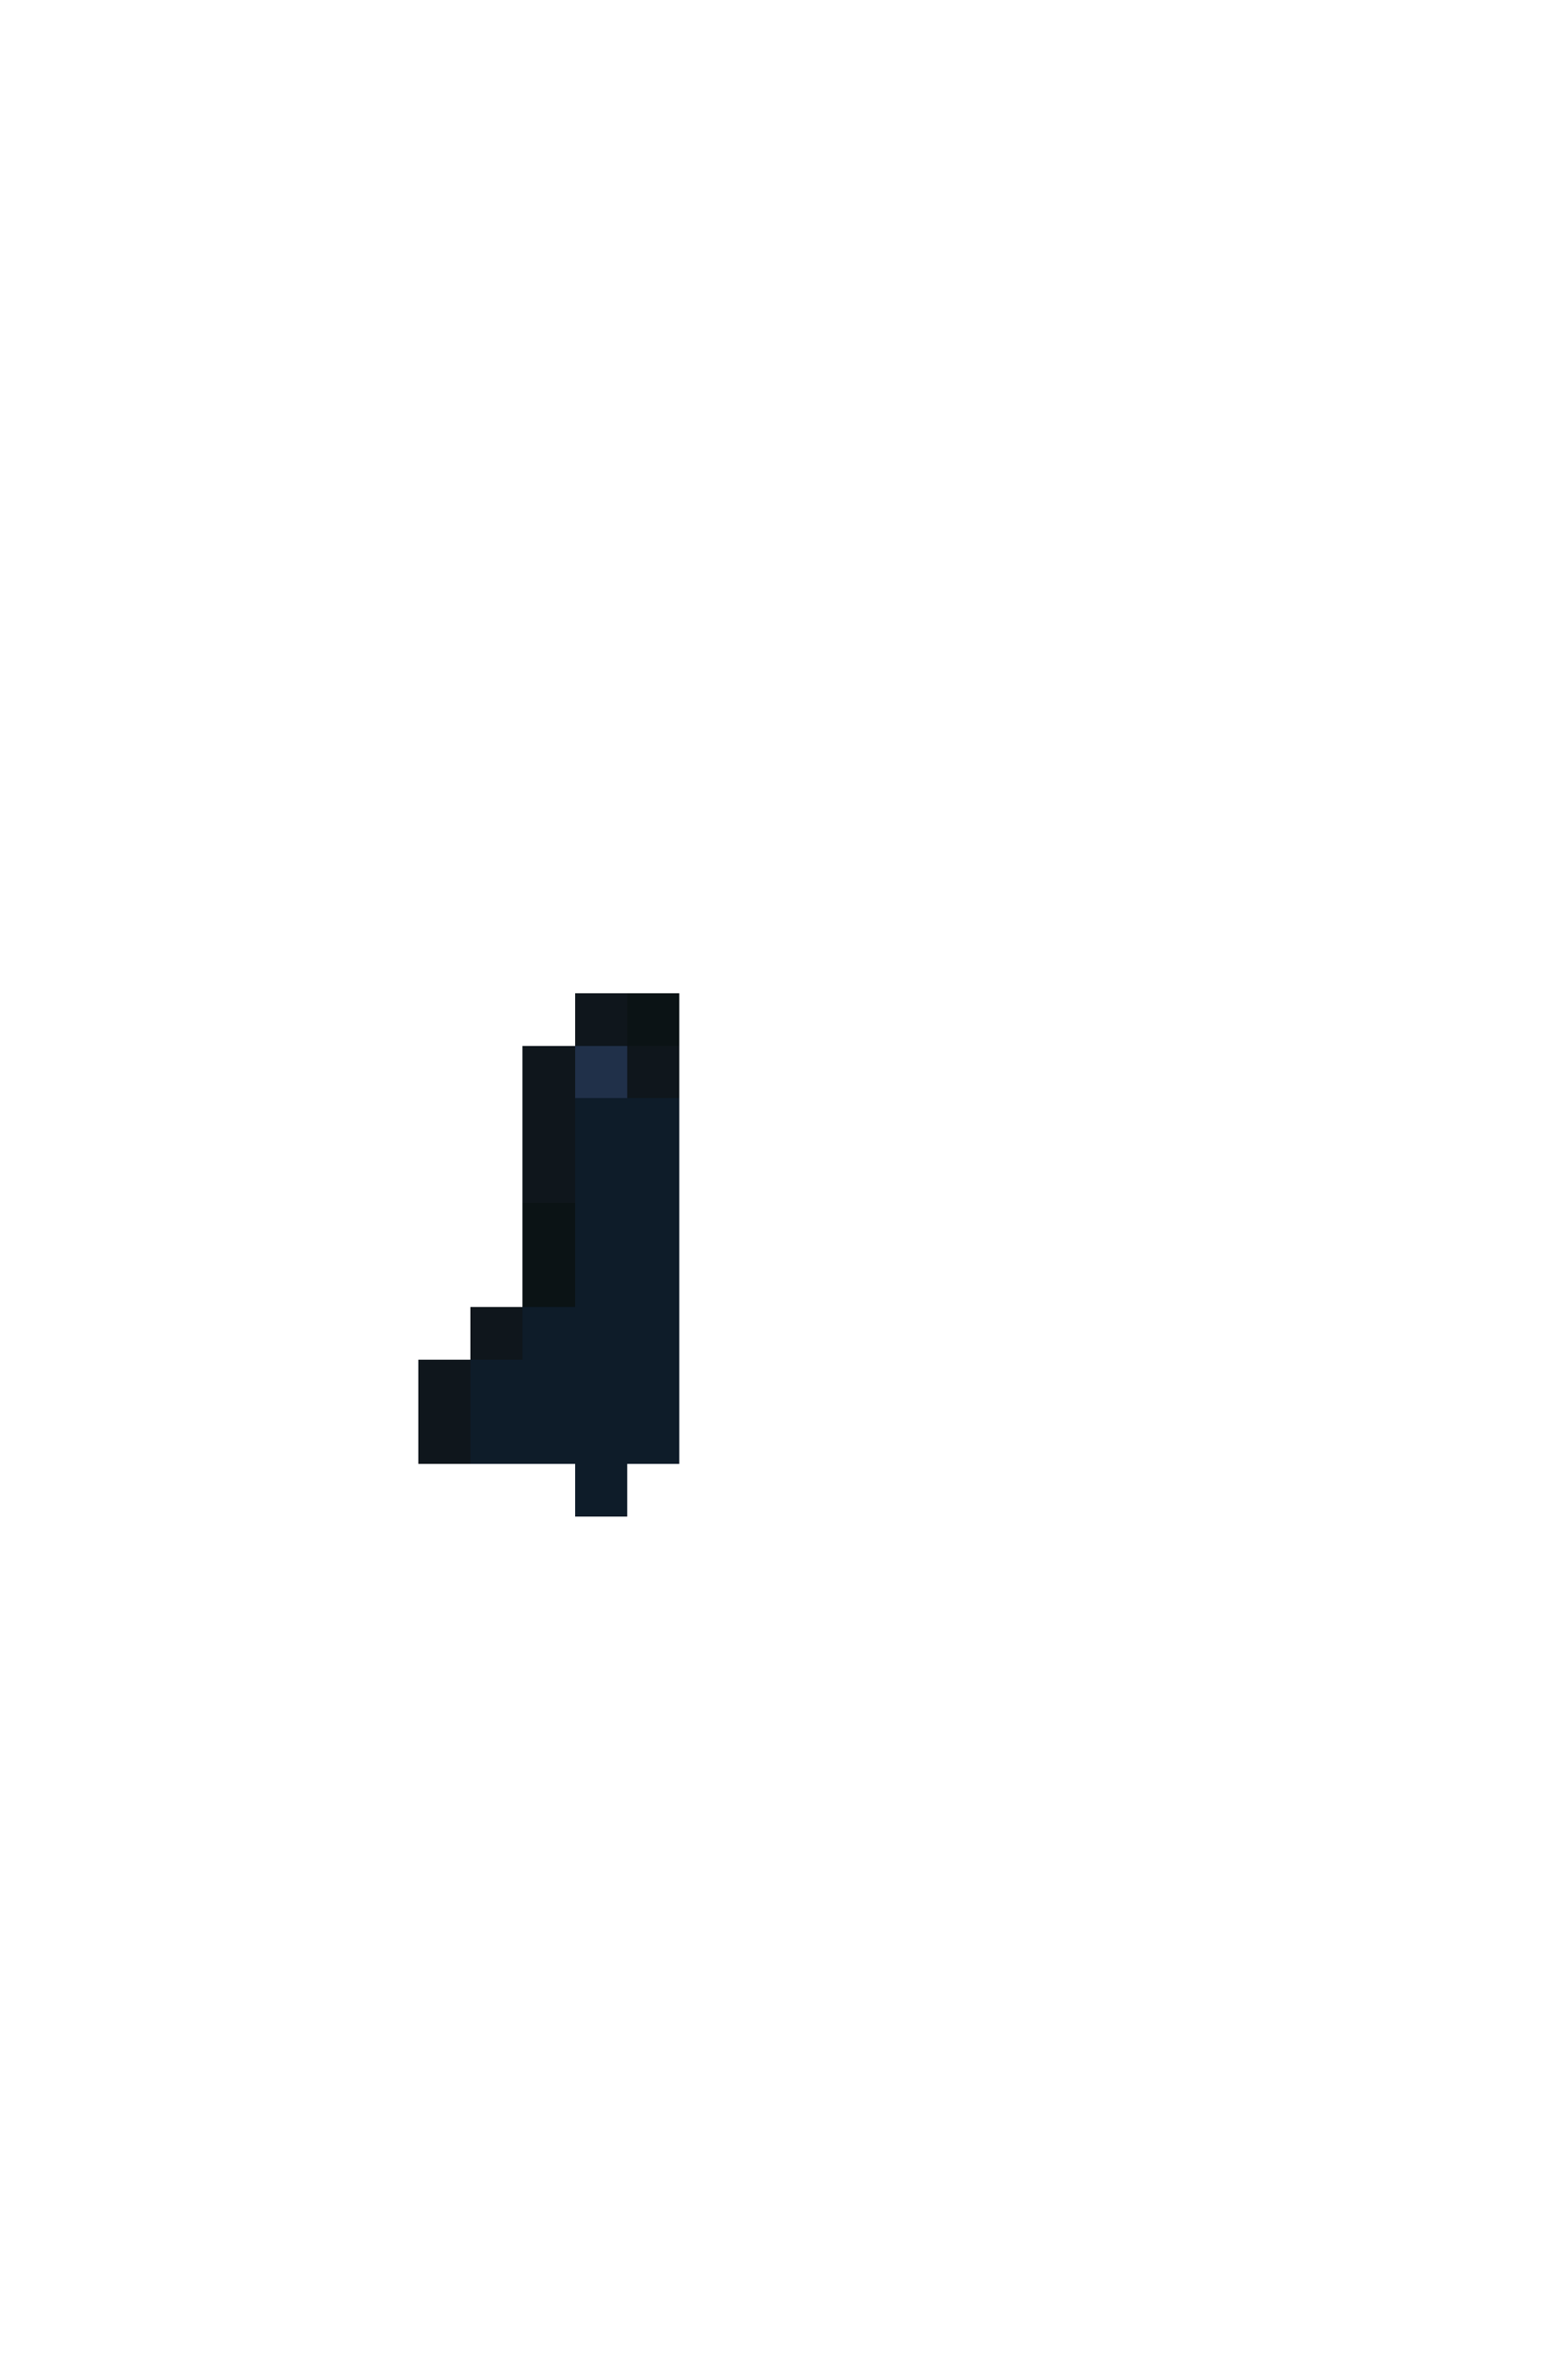 <svg xmlns="http://www.w3.org/2000/svg" viewBox="0 -0.5 30 45" shape-rendering="crispEdges">
<path stroke="#0f161c" d="M11 19h1M10 20h1M12 20h1M10 21h1M10 22h1M9 25h1M8 26h1M8 27h1" />
<path stroke="#0b1315" d="M12 19h1M10 23h1M10 24h1" />
<path stroke="#203049" d="M11 20h1" />
<path stroke="#0e1c29" d="M11 21h2M11 22h2M11 23h2M11 24h2M10 25h3M9 26h4M9 27h4M11 28h1" />
</svg>